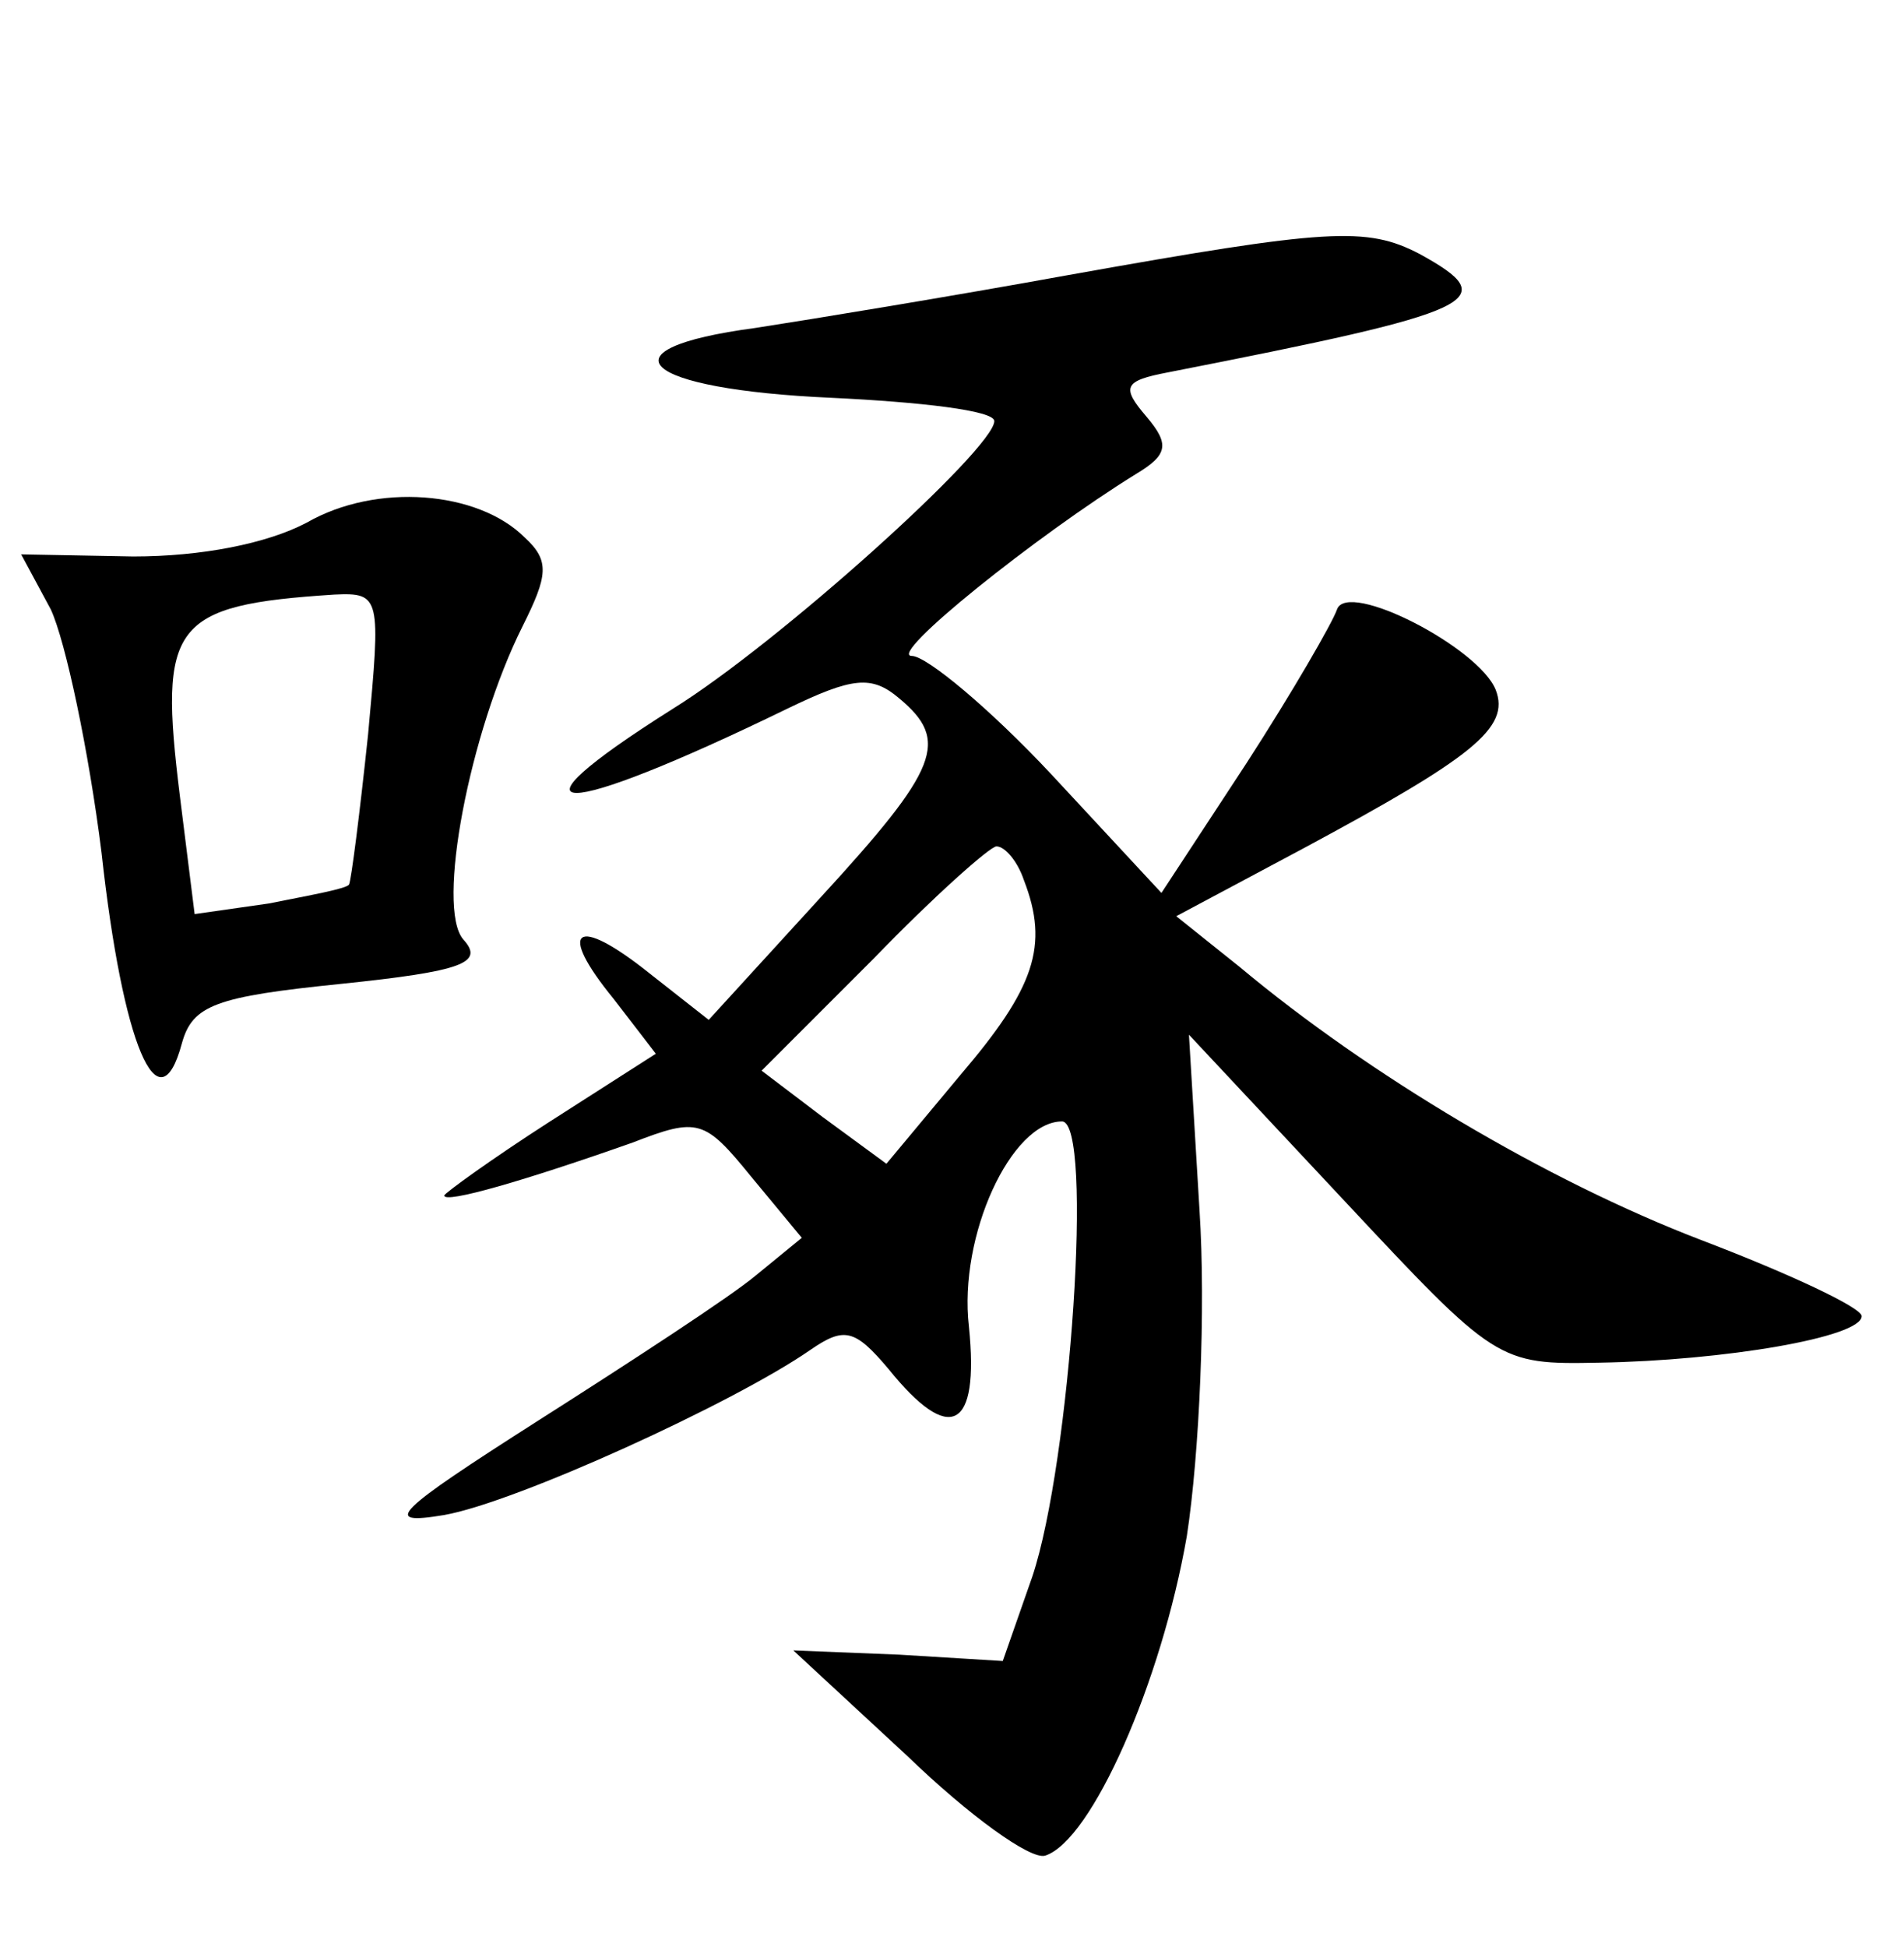 <?xml version="1.0" standalone="no"?>
<!DOCTYPE svg PUBLIC "-//W3C//DTD SVG 20010904//EN"
 "http://www.w3.org/TR/2001/REC-SVG-20010904/DTD/svg10.dtd">
<svg version="1.0" xmlns="http://www.w3.org/2000/svg"
 width="90pt" height="92pt" viewBox="0 0 90 92"
 preserveAspectRatio="xMidYMid meet">
<g transform="translate(0,92) scale(0.1,-0.1)"
fill="#000000" stroke="none">
<path d="M505 790 c-55 -10 -122 -21 -148 -25 -75 -10 -54 -29 36 -33 42 -2
77 -6 77 -11 0 -13 -102 -105 -152 -136 -84 -53 -55 -53 54 0 31 15 40 16 53
5 24 -20 19 -33 -37 -94 l-53 -58 -28 22 c-35 28 -44 21 -17 -12 l20 -26 -50
-32 c-28 -18 -50 -34 -50 -35 0 -4 38 7 89 25 31 12 34 11 56 -16 l24 -29 -22
-18 c-12 -10 -58 -40 -102 -68 -69 -44 -75 -50 -45 -45 34 6 137 53 173 78 16
11 21 10 37 -9 29 -36 43 -29 38 20 -5 43 20 97 44 97 15 0 4 -161 -14 -215
l-14 -40 -49 3 -50 2 54 -50 c29 -28 58 -49 65 -47 22 7 55 82 67 151 6 39 9
108 6 154 l-5 83 73 -78 c72 -77 73 -78 121 -77 59 1 124 12 124 22 0 4 -34
20 -76 36 -73 28 -157 78 -218 129 l-30 24 60 32 c80 43 98 57 91 75 -8 20
-70 52 -75 38 -2 -6 -21 -39 -43 -73 l-40 -61 -52 56 c-29 31 -59 56 -66 56
-12 0 59 57 106 86 15 9 16 14 5 27 -12 14 -11 17 10 21 148 29 159 34 119 56
-25 13 -43 12 -166 -10z m-21 -286 c12 -31 5 -51 -30 -92 l-35 -42 -30 22 -29
22 53 53 c28 29 55 53 58 53 4 0 10 -7 13 -16z"/>
<path d="M145 673 c-19 -10 -50 -16 -82 -16 l-53 1 14 -26 c7 -15 18 -67 24
-115 10 -91 27 -131 38 -90 5 18 16 22 75 28 58 6 68 10 58 21 -13 15 3 98 28
148 12 24 13 31 1 42 -22 22 -70 26 -103 7z m29 -100 c-4 -38 -8 -69 -9 -71
-1 -2 -18 -5 -38 -9 l-35 -5 -7 56 c-10 81 -4 90 73 95 22 1 22 -1 16 -66z"/>
</g>
</svg>
